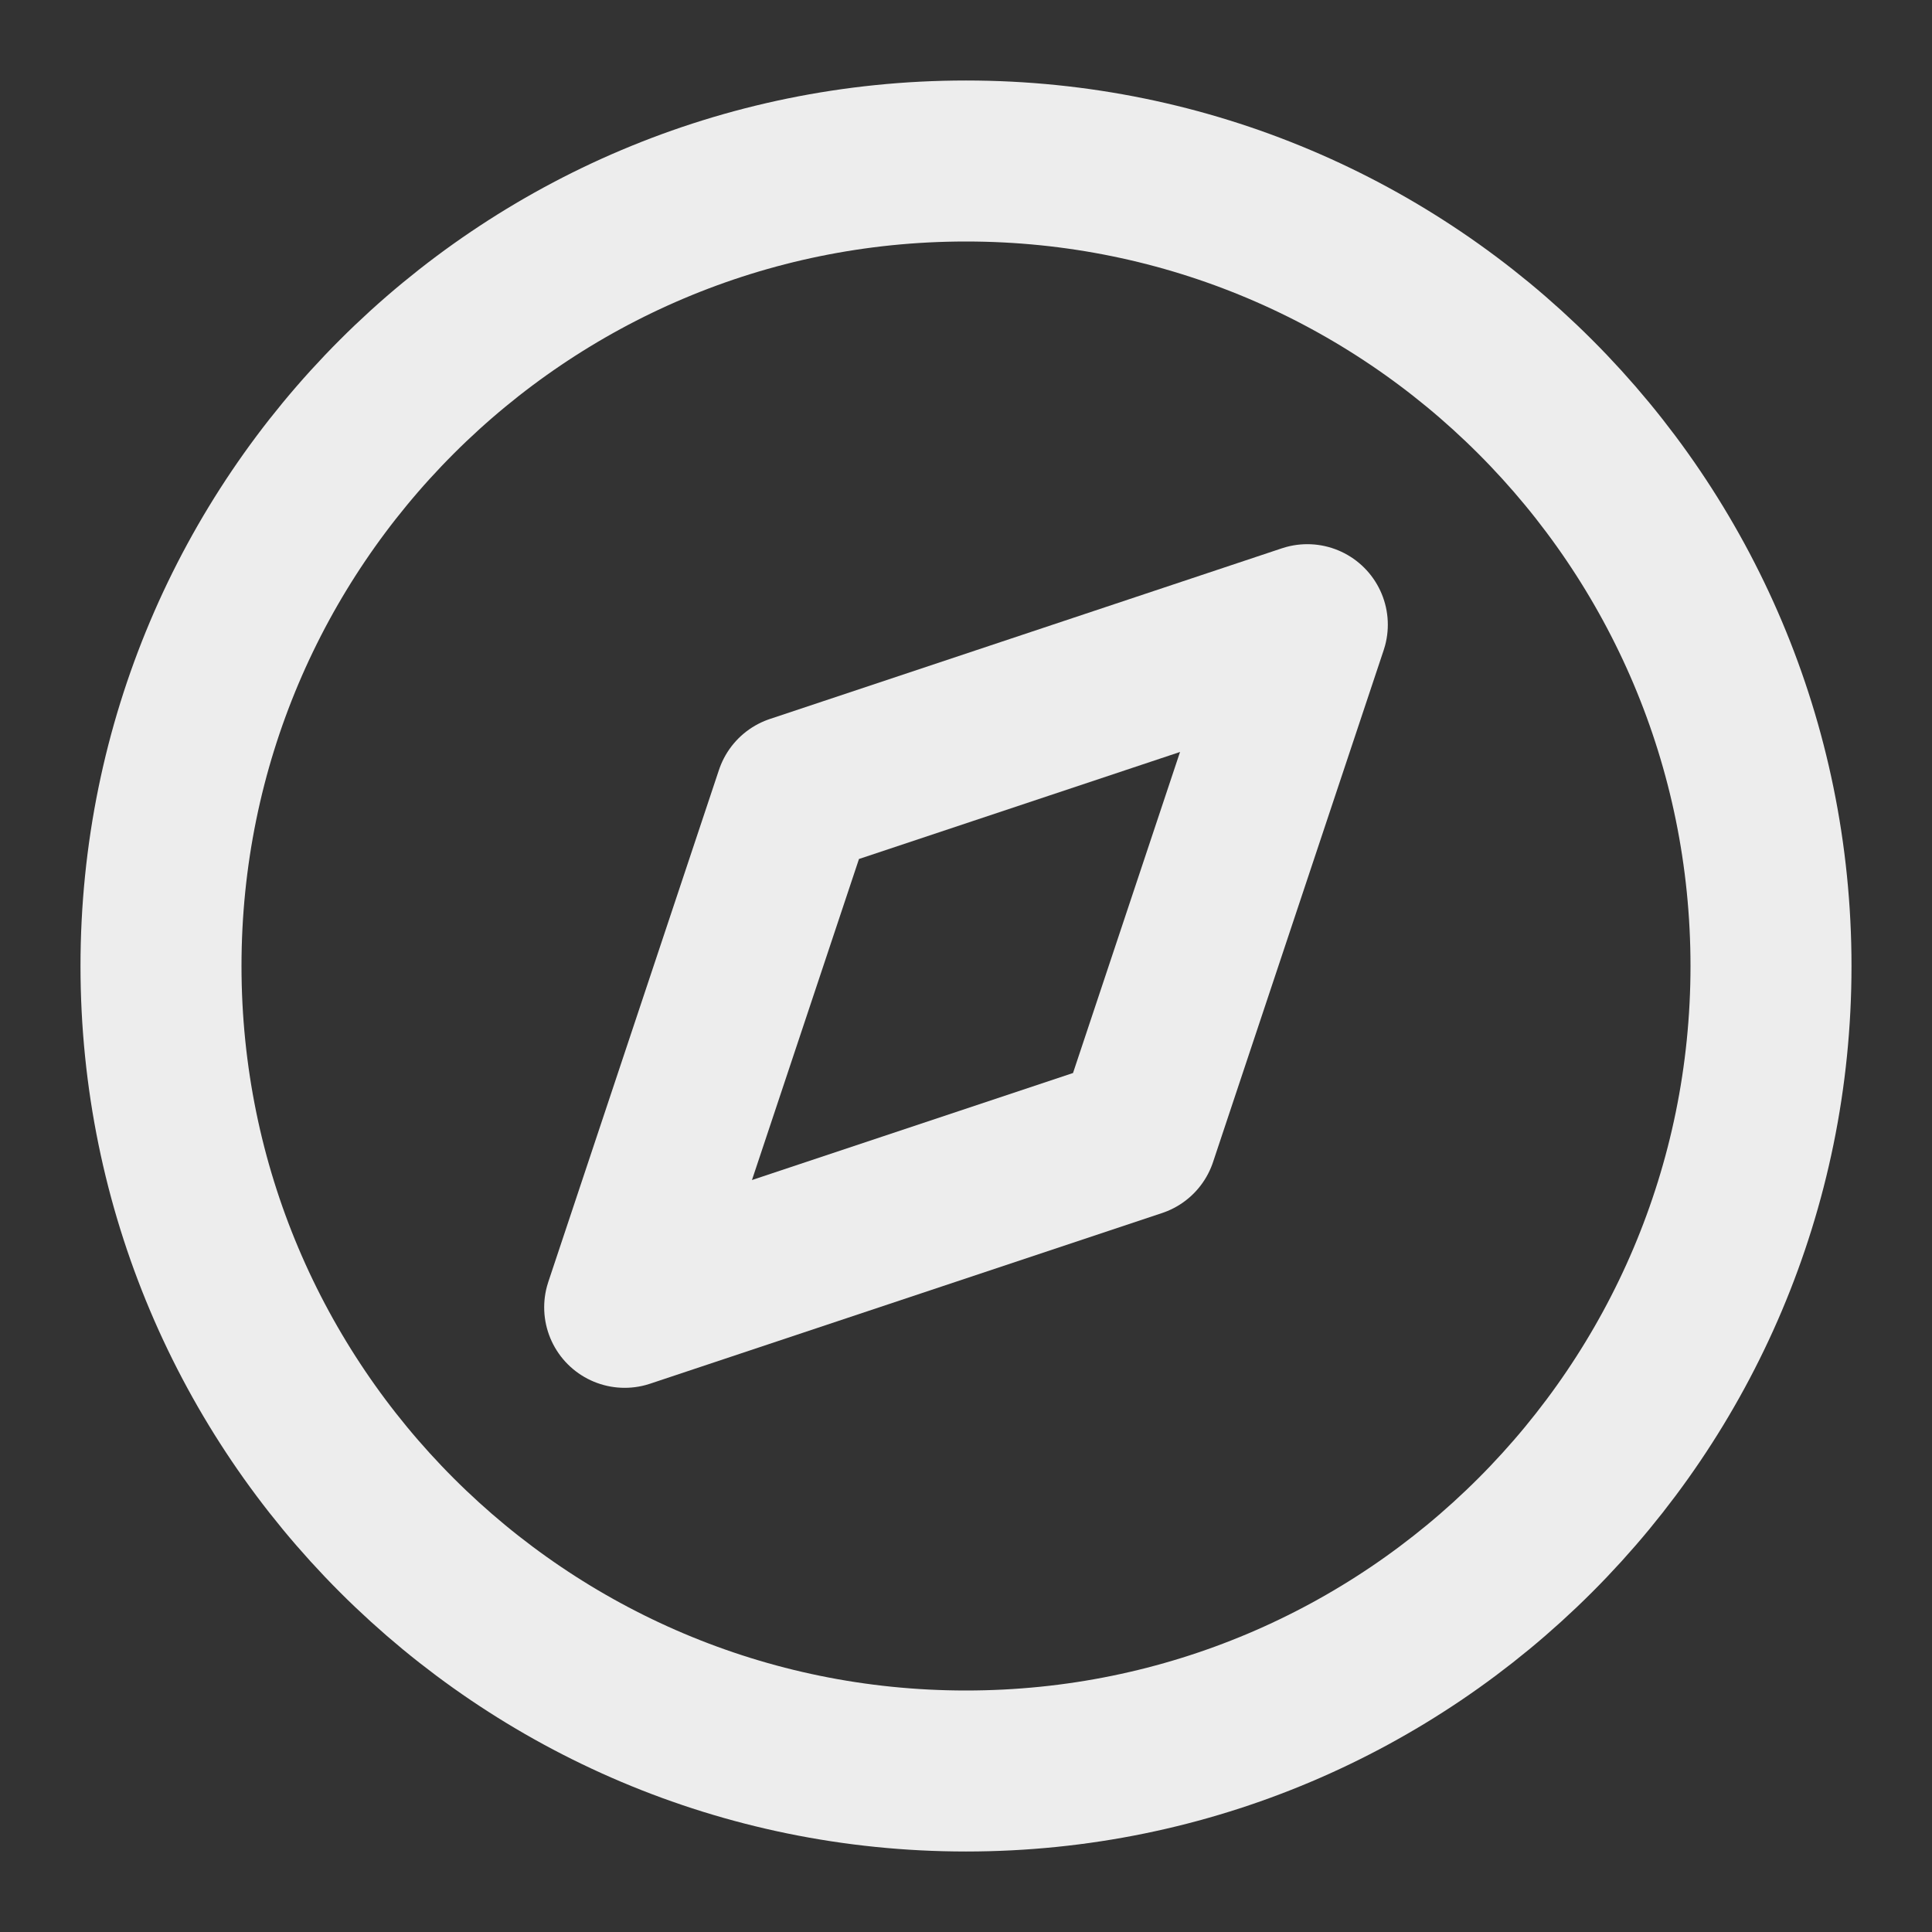 <svg
  width="24"
  height="24"
  viewBox="0 0 24 24"
  fill="none"
  xmlns="http://www.w3.org/2000/svg"
>
<rect x="0" y="0" width="24" height="24" fill="#333333" stroke="none"/>
<path
    d="M12 22C17.523 22 22 17.523 22 12C22 6.477 17.523 2 12 2C6.477 2 2 6.477 2 12C2 17.523 6.477 22 12 22Z"
    stroke="#EDEDED"
    stroke-width="2"
    stroke-linecap="round"
    stroke-linejoin="round"
  />
<path
    d="M16.24 7.76L14.12 14.12L7.76 16.24L9.88 9.88L16.24 7.76Z"
    stroke="#EDEDED"
    stroke-width="2"
    stroke-linecap="round"
    stroke-linejoin="round"
  />
</svg>
